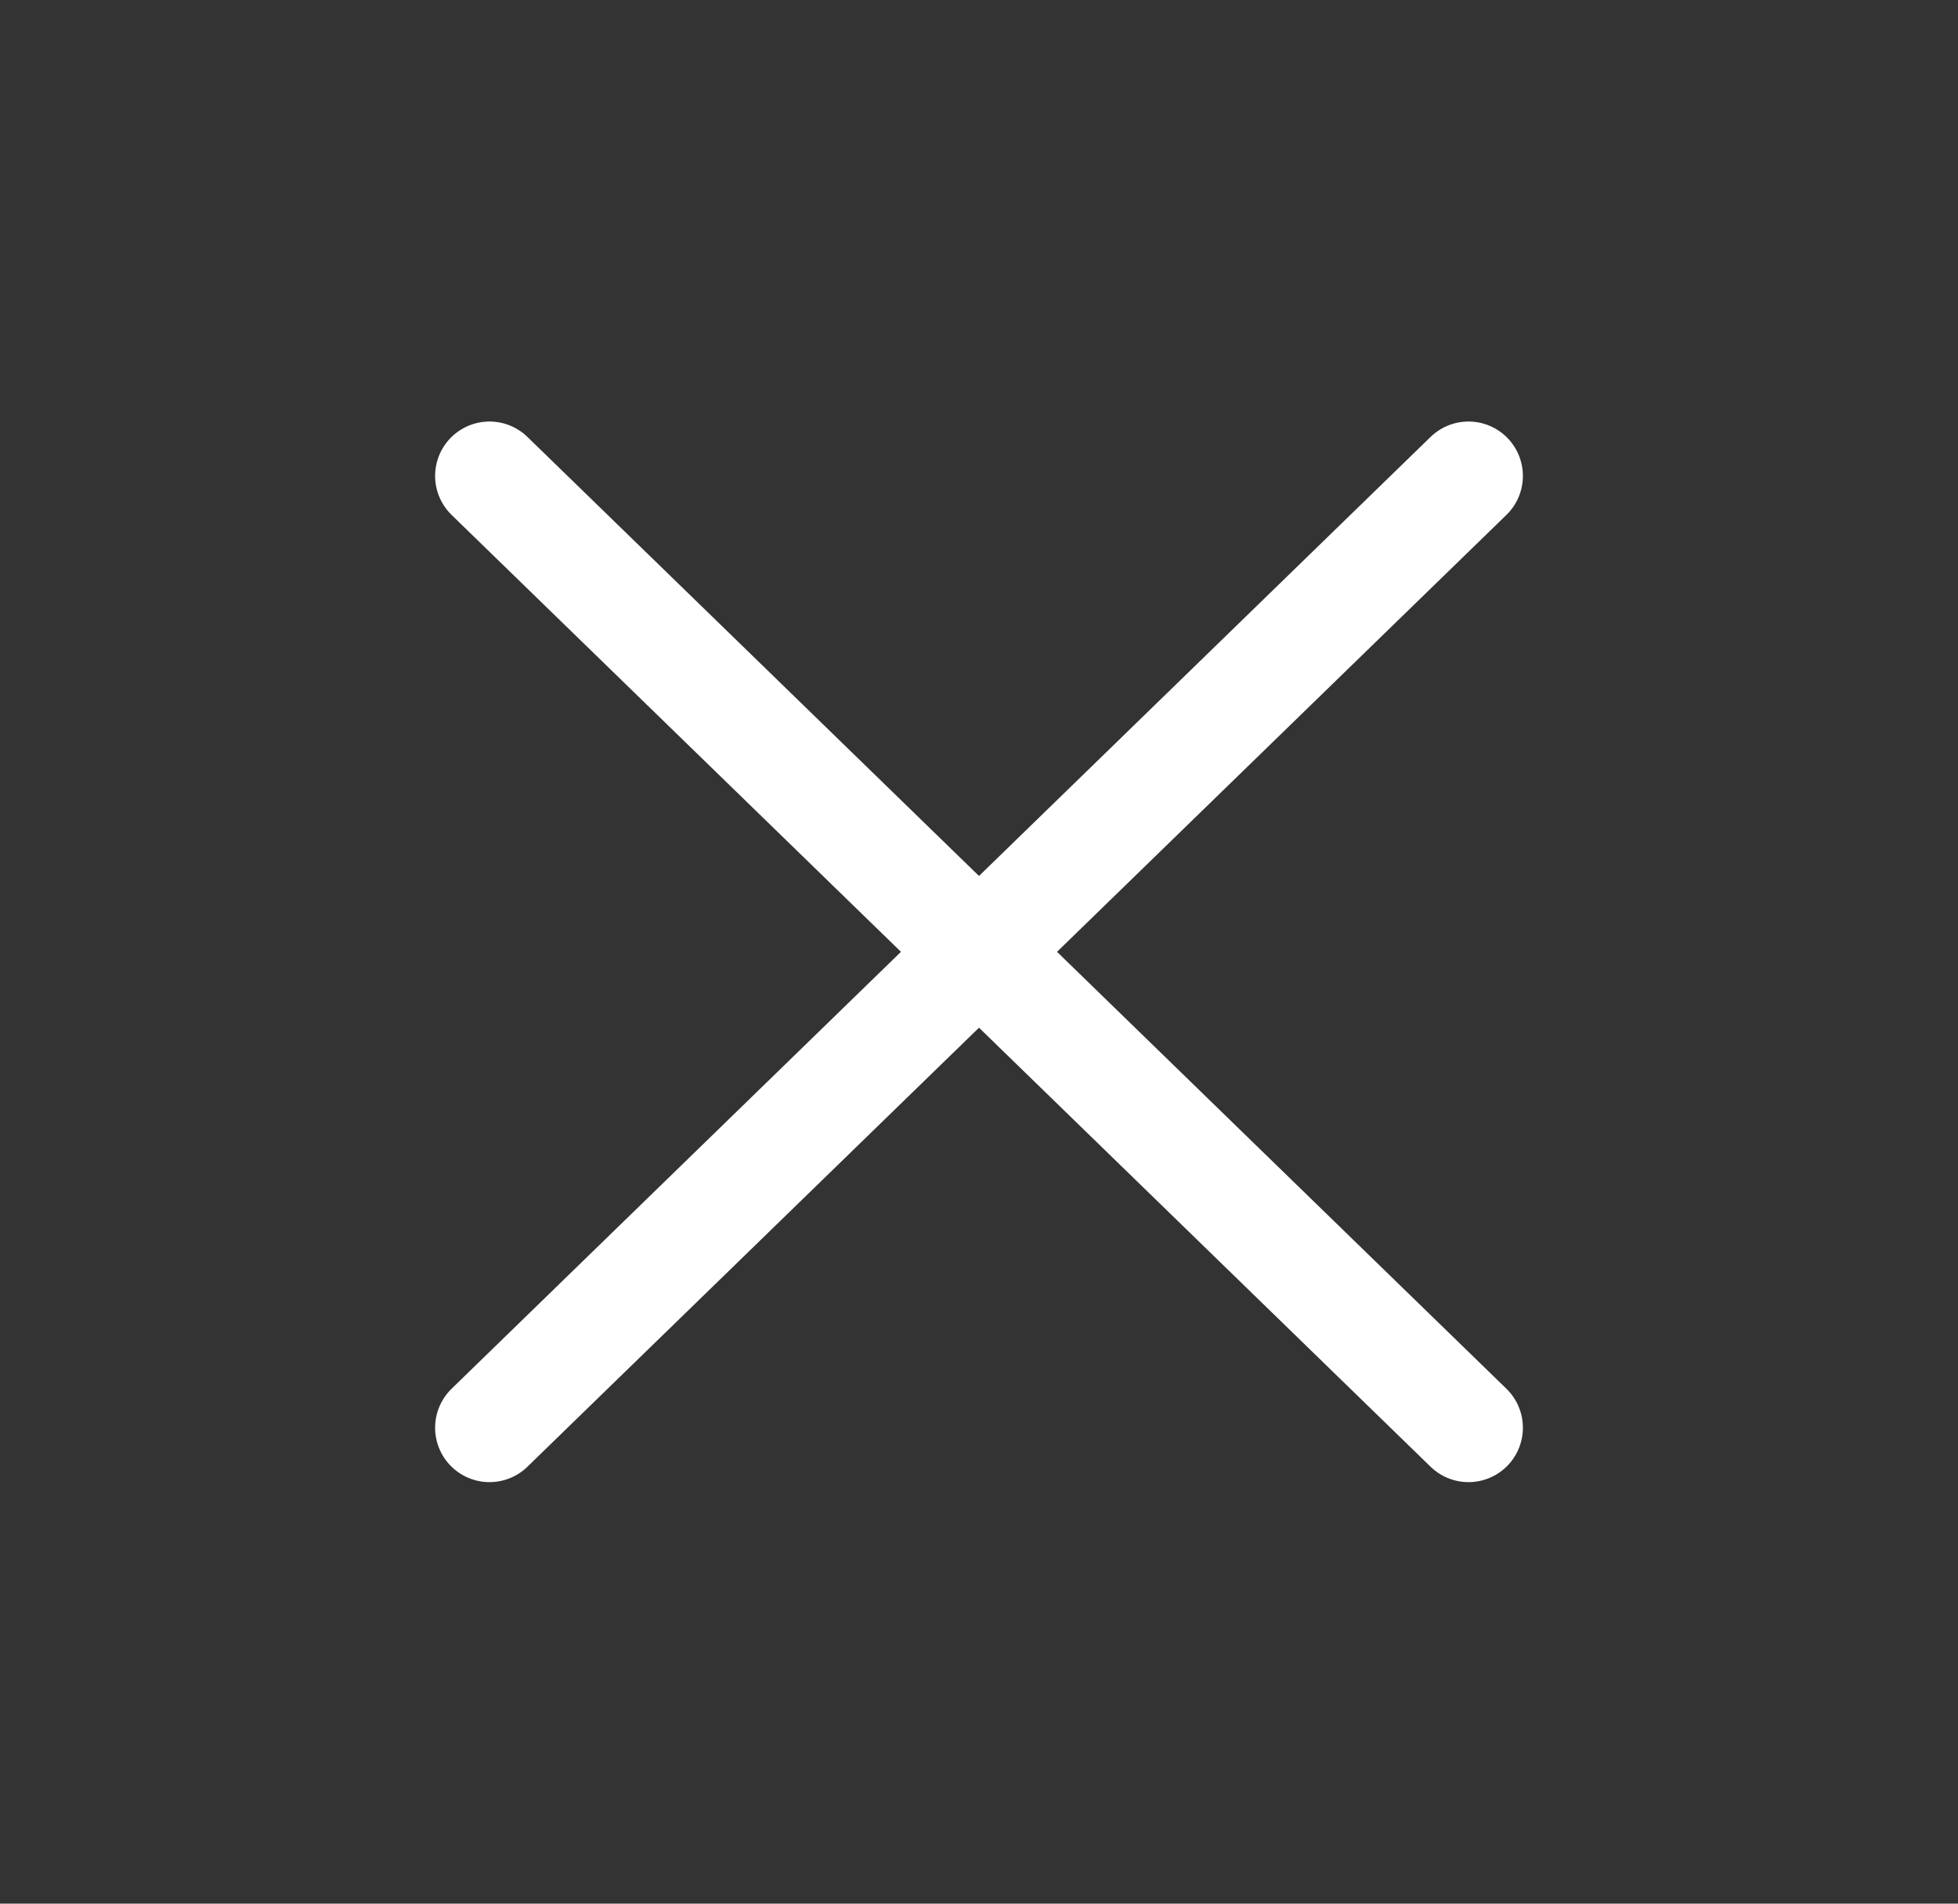 <svg width="36" height="35" viewBox="0 0 36 35" fill="none" xmlns="http://www.w3.org/2000/svg">
<rect x="0" y="0" width="36" height="35" fill="#333333" stroke="none"/>
<g id="24px">
<path id="Icon" d="M27 8.75L9 26.25M9 8.75L27 26.25" stroke="white" stroke-width="2" stroke-linecap="round" stroke-linejoin="round"/>
</g>
</svg>
